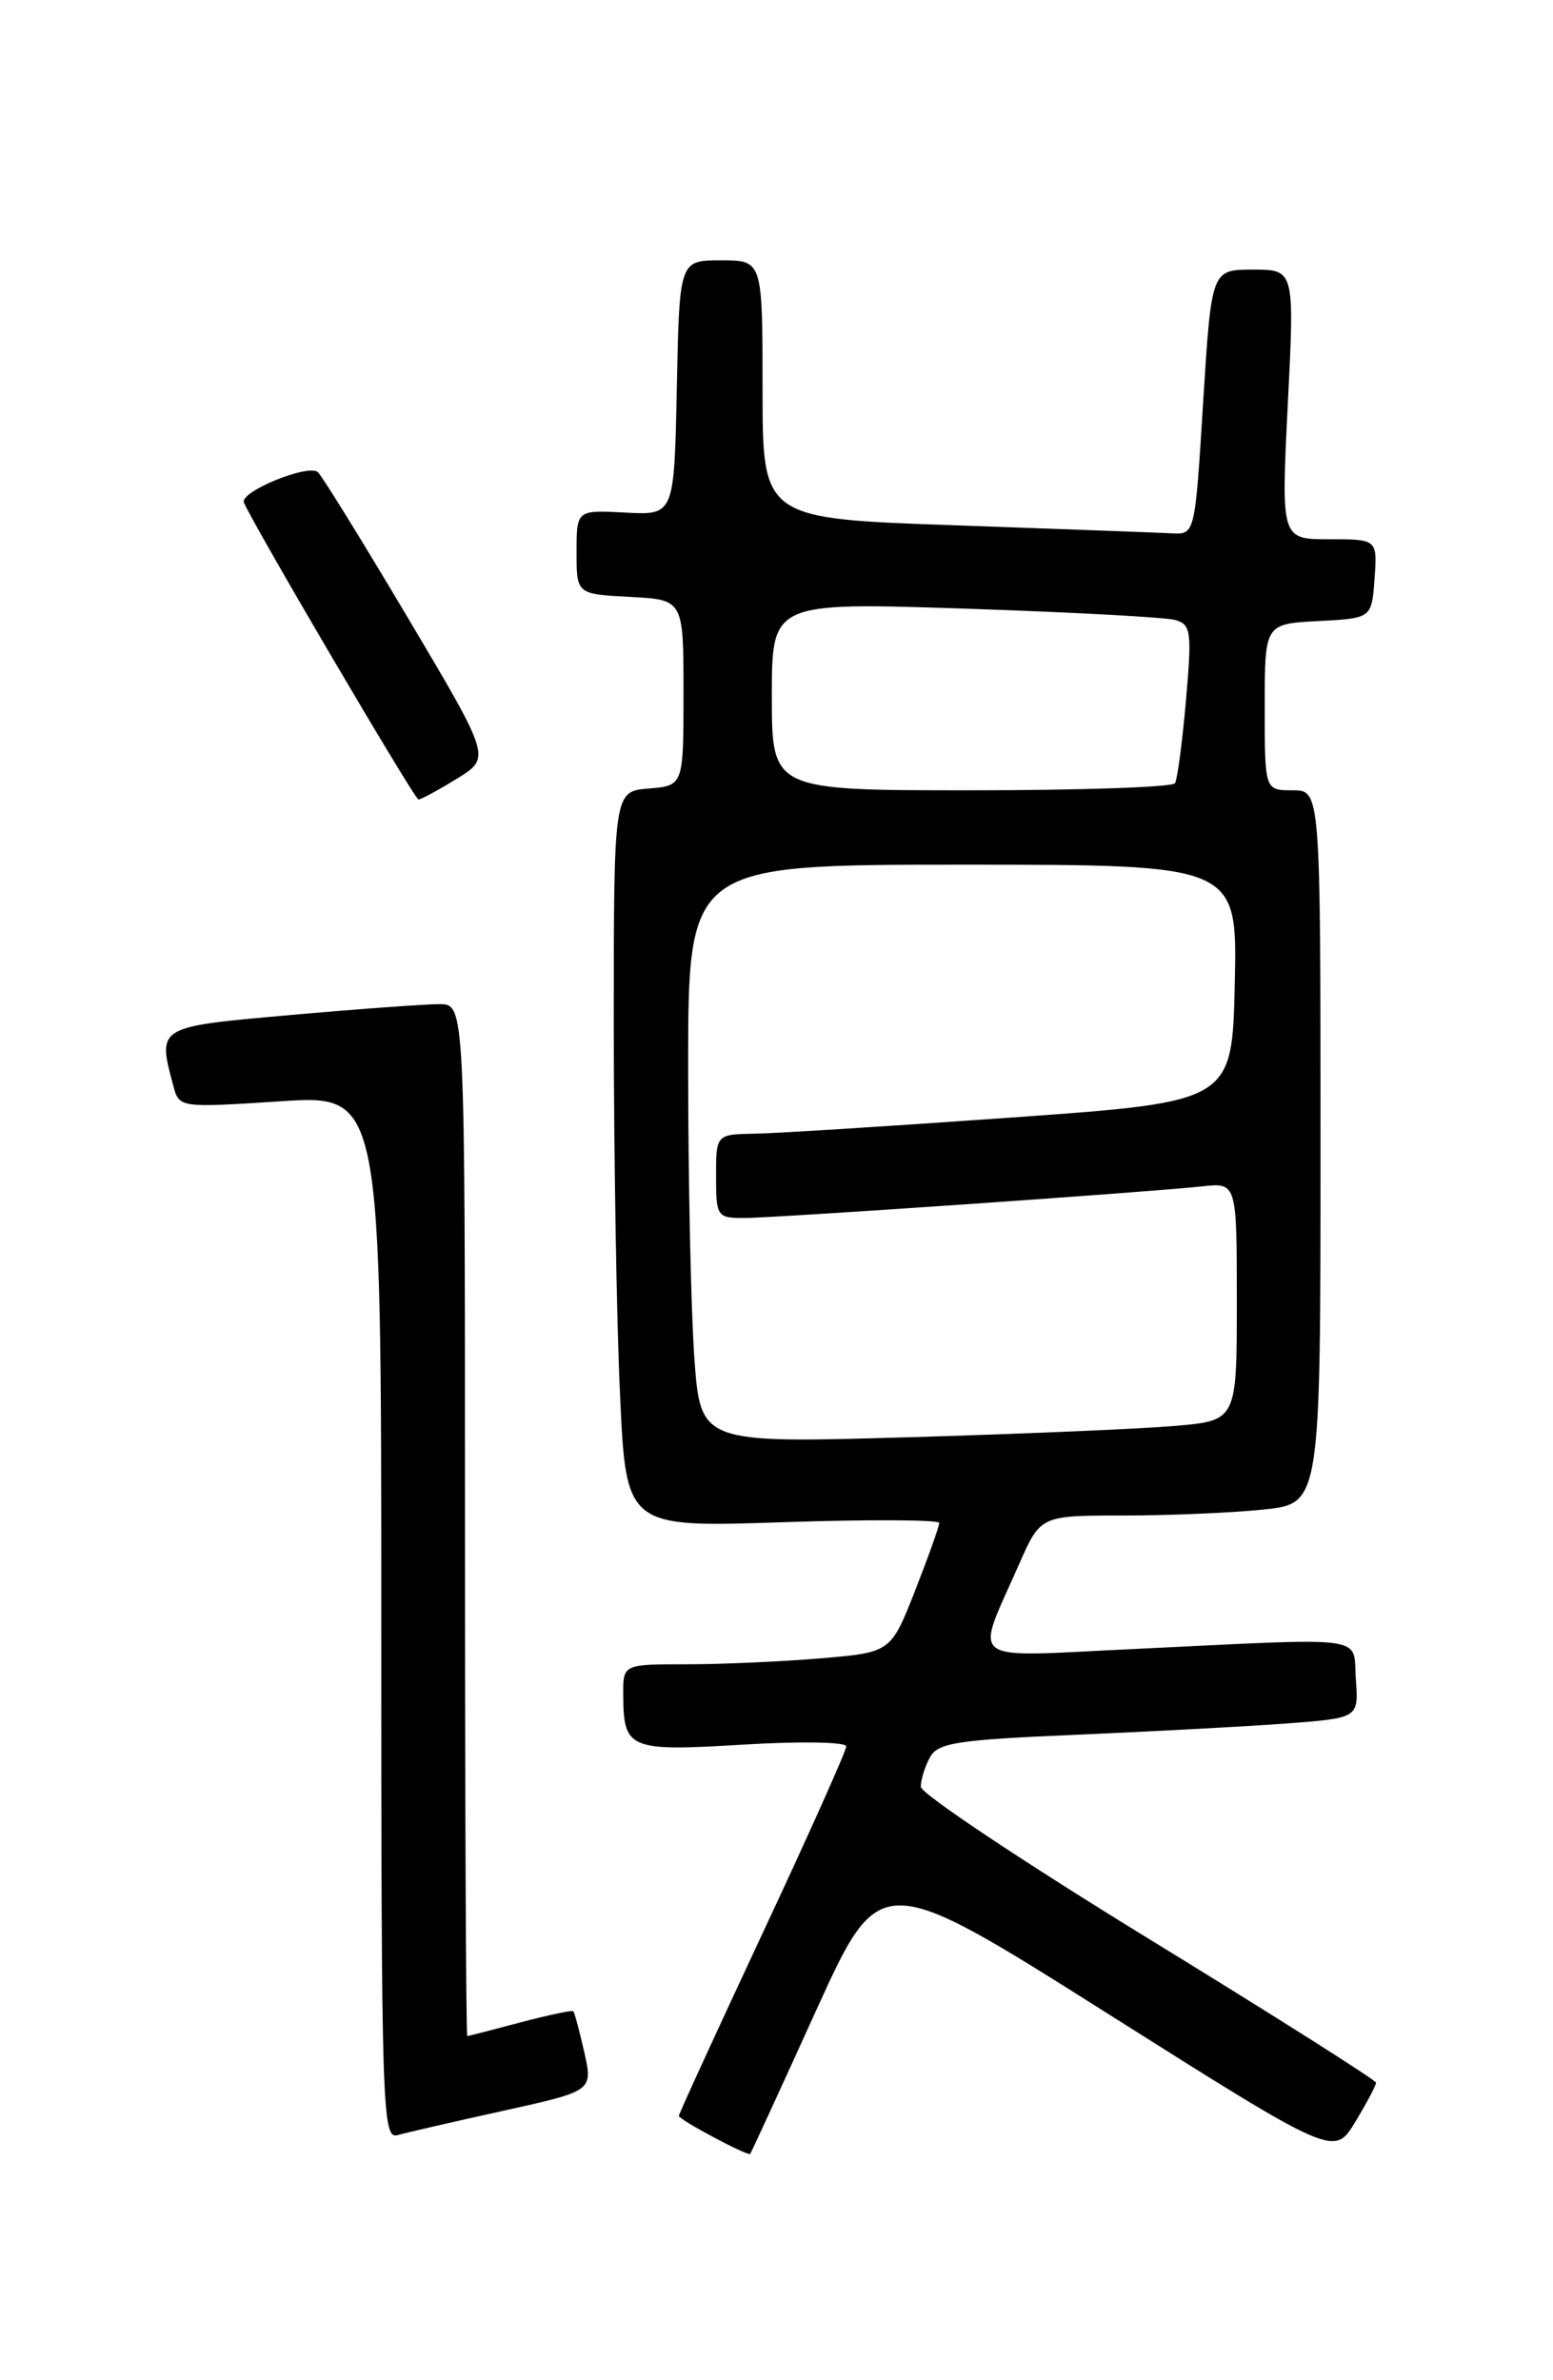 <?xml version="1.0" encoding="UTF-8" standalone="no"?>
<!DOCTYPE svg PUBLIC "-//W3C//DTD SVG 1.1//EN" "http://www.w3.org/Graphics/SVG/1.1/DTD/svg11.dtd" >
<svg xmlns="http://www.w3.org/2000/svg" xmlns:xlink="http://www.w3.org/1999/xlink" version="1.1" viewBox="0 0 167 256">
 <g >
 <path fill="currentColor"
d=" M 87.73 216.30 C 94.64 201.11 94.64 201.11 119.05 216.53 C 143.47 231.96 143.47 231.96 145.73 228.23 C 146.97 226.18 147.98 224.28 147.97 224.00 C 147.95 223.72 136.94 216.75 123.49 208.50 C 110.04 200.25 99.03 192.91 99.02 192.18 C 99.01 191.46 99.44 190.05 99.98 189.04 C 100.83 187.44 102.83 187.13 115.73 186.58 C 123.85 186.23 134.01 185.69 138.30 185.37 C 146.10 184.78 146.10 184.78 145.80 180.64 C 145.45 175.81 147.77 176.12 121.66 177.37 C 103.61 178.22 104.80 179.12 109.58 168.25 C 111.89 163.00 111.89 163.00 120.80 163.00 C 125.70 163.00 132.47 162.71 135.85 162.36 C 142.00 161.72 142.00 161.72 142.00 123.36 C 142.00 85.00 142.00 85.00 139.00 85.00 C 136.00 85.00 136.00 85.00 136.00 76.05 C 136.00 67.10 136.00 67.10 141.75 66.80 C 147.50 66.50 147.50 66.50 147.81 62.25 C 148.11 58.00 148.11 58.00 142.94 58.00 C 137.76 58.00 137.76 58.00 138.48 43.50 C 139.21 29.00 139.21 29.00 134.74 29.00 C 130.27 29.00 130.27 29.00 129.38 43.25 C 128.50 57.50 128.50 57.50 126.00 57.36 C 124.62 57.29 114.16 56.90 102.75 56.50 C 82.00 55.78 82.00 55.78 82.00 41.89 C 82.00 28.00 82.00 28.00 77.53 28.00 C 73.06 28.00 73.06 28.00 72.78 41.71 C 72.50 55.41 72.50 55.41 67.25 55.13 C 62.00 54.85 62.00 54.85 62.00 59.38 C 62.00 63.90 62.00 63.90 67.75 64.20 C 73.50 64.50 73.50 64.50 73.50 74.50 C 73.50 84.50 73.50 84.50 69.75 84.81 C 66.00 85.12 66.00 85.12 66.00 110.31 C 66.01 124.16 66.30 141.98 66.67 149.90 C 67.32 164.29 67.32 164.29 84.16 163.72 C 93.42 163.41 101.00 163.45 101.00 163.80 C 101.00 164.16 99.83 167.44 98.40 171.09 C 95.79 177.72 95.79 177.72 88.25 178.36 C 84.09 178.71 77.62 179.00 73.85 179.00 C 67.00 179.00 67.00 179.00 67.02 182.25 C 67.04 188.15 67.60 188.39 79.91 187.64 C 86.03 187.27 91.00 187.35 91.00 187.83 C 91.00 188.31 86.95 197.36 82.00 207.94 C 77.05 218.53 73.00 227.36 73.00 227.57 C 73.00 227.98 80.39 231.92 80.67 231.66 C 80.76 231.57 83.94 224.66 87.73 216.30 Z  M 54.13 227.02 C 63.76 224.89 63.76 224.89 62.83 220.72 C 62.31 218.43 61.78 216.45 61.65 216.32 C 61.52 216.18 58.95 216.73 55.95 217.52 C 52.95 218.32 50.39 218.98 50.25 218.99 C 50.11 218.99 50.00 194.03 50.00 163.50 C 50.00 108.00 50.00 108.00 47.25 108.00 C 45.74 108.00 38.54 108.52 31.25 109.17 C 16.80 110.45 16.92 110.37 18.65 116.83 C 19.27 119.14 19.35 119.15 30.14 118.45 C 41.00 117.74 41.00 117.74 41.00 173.94 C 41.00 226.98 41.10 230.11 42.75 229.64 C 43.71 229.37 48.83 228.19 54.13 227.02 Z  M 49.15 83.74 C 52.79 81.50 52.79 81.50 43.95 66.60 C 39.09 58.41 34.70 51.30 34.20 50.80 C 33.23 49.83 25.76 52.88 26.23 54.05 C 27.15 56.31 44.59 86.00 45.00 85.99 C 45.27 85.99 47.14 84.98 49.15 83.74 Z  M 74.66 145.96 C 74.30 140.86 74.00 126.86 74.00 114.85 C 74.00 93.00 74.00 93.00 103.53 93.00 C 133.06 93.00 133.06 93.00 132.78 105.75 C 132.50 118.50 132.50 118.50 109.00 120.18 C 96.07 121.10 83.59 121.89 81.25 121.93 C 77.00 122.00 77.00 122.00 77.00 126.50 C 77.00 130.83 77.11 131.00 79.99 131.00 C 83.35 131.00 123.46 128.23 129.25 127.60 C 133.00 127.19 133.00 127.19 133.00 139.99 C 133.00 152.80 133.00 152.80 126.25 153.37 C 122.54 153.69 109.56 154.24 97.41 154.59 C 75.32 155.22 75.32 155.22 74.66 145.96 Z  M 83.00 74.89 C 83.00 64.78 83.00 64.78 103.75 65.46 C 115.16 65.84 125.34 66.39 126.37 66.68 C 128.08 67.16 128.18 67.92 127.53 75.35 C 127.14 79.82 126.61 83.82 126.35 84.24 C 126.09 84.66 116.23 85.00 104.44 85.00 C 83.00 85.00 83.00 85.00 83.00 74.89 Z "/>
</g>
</svg>